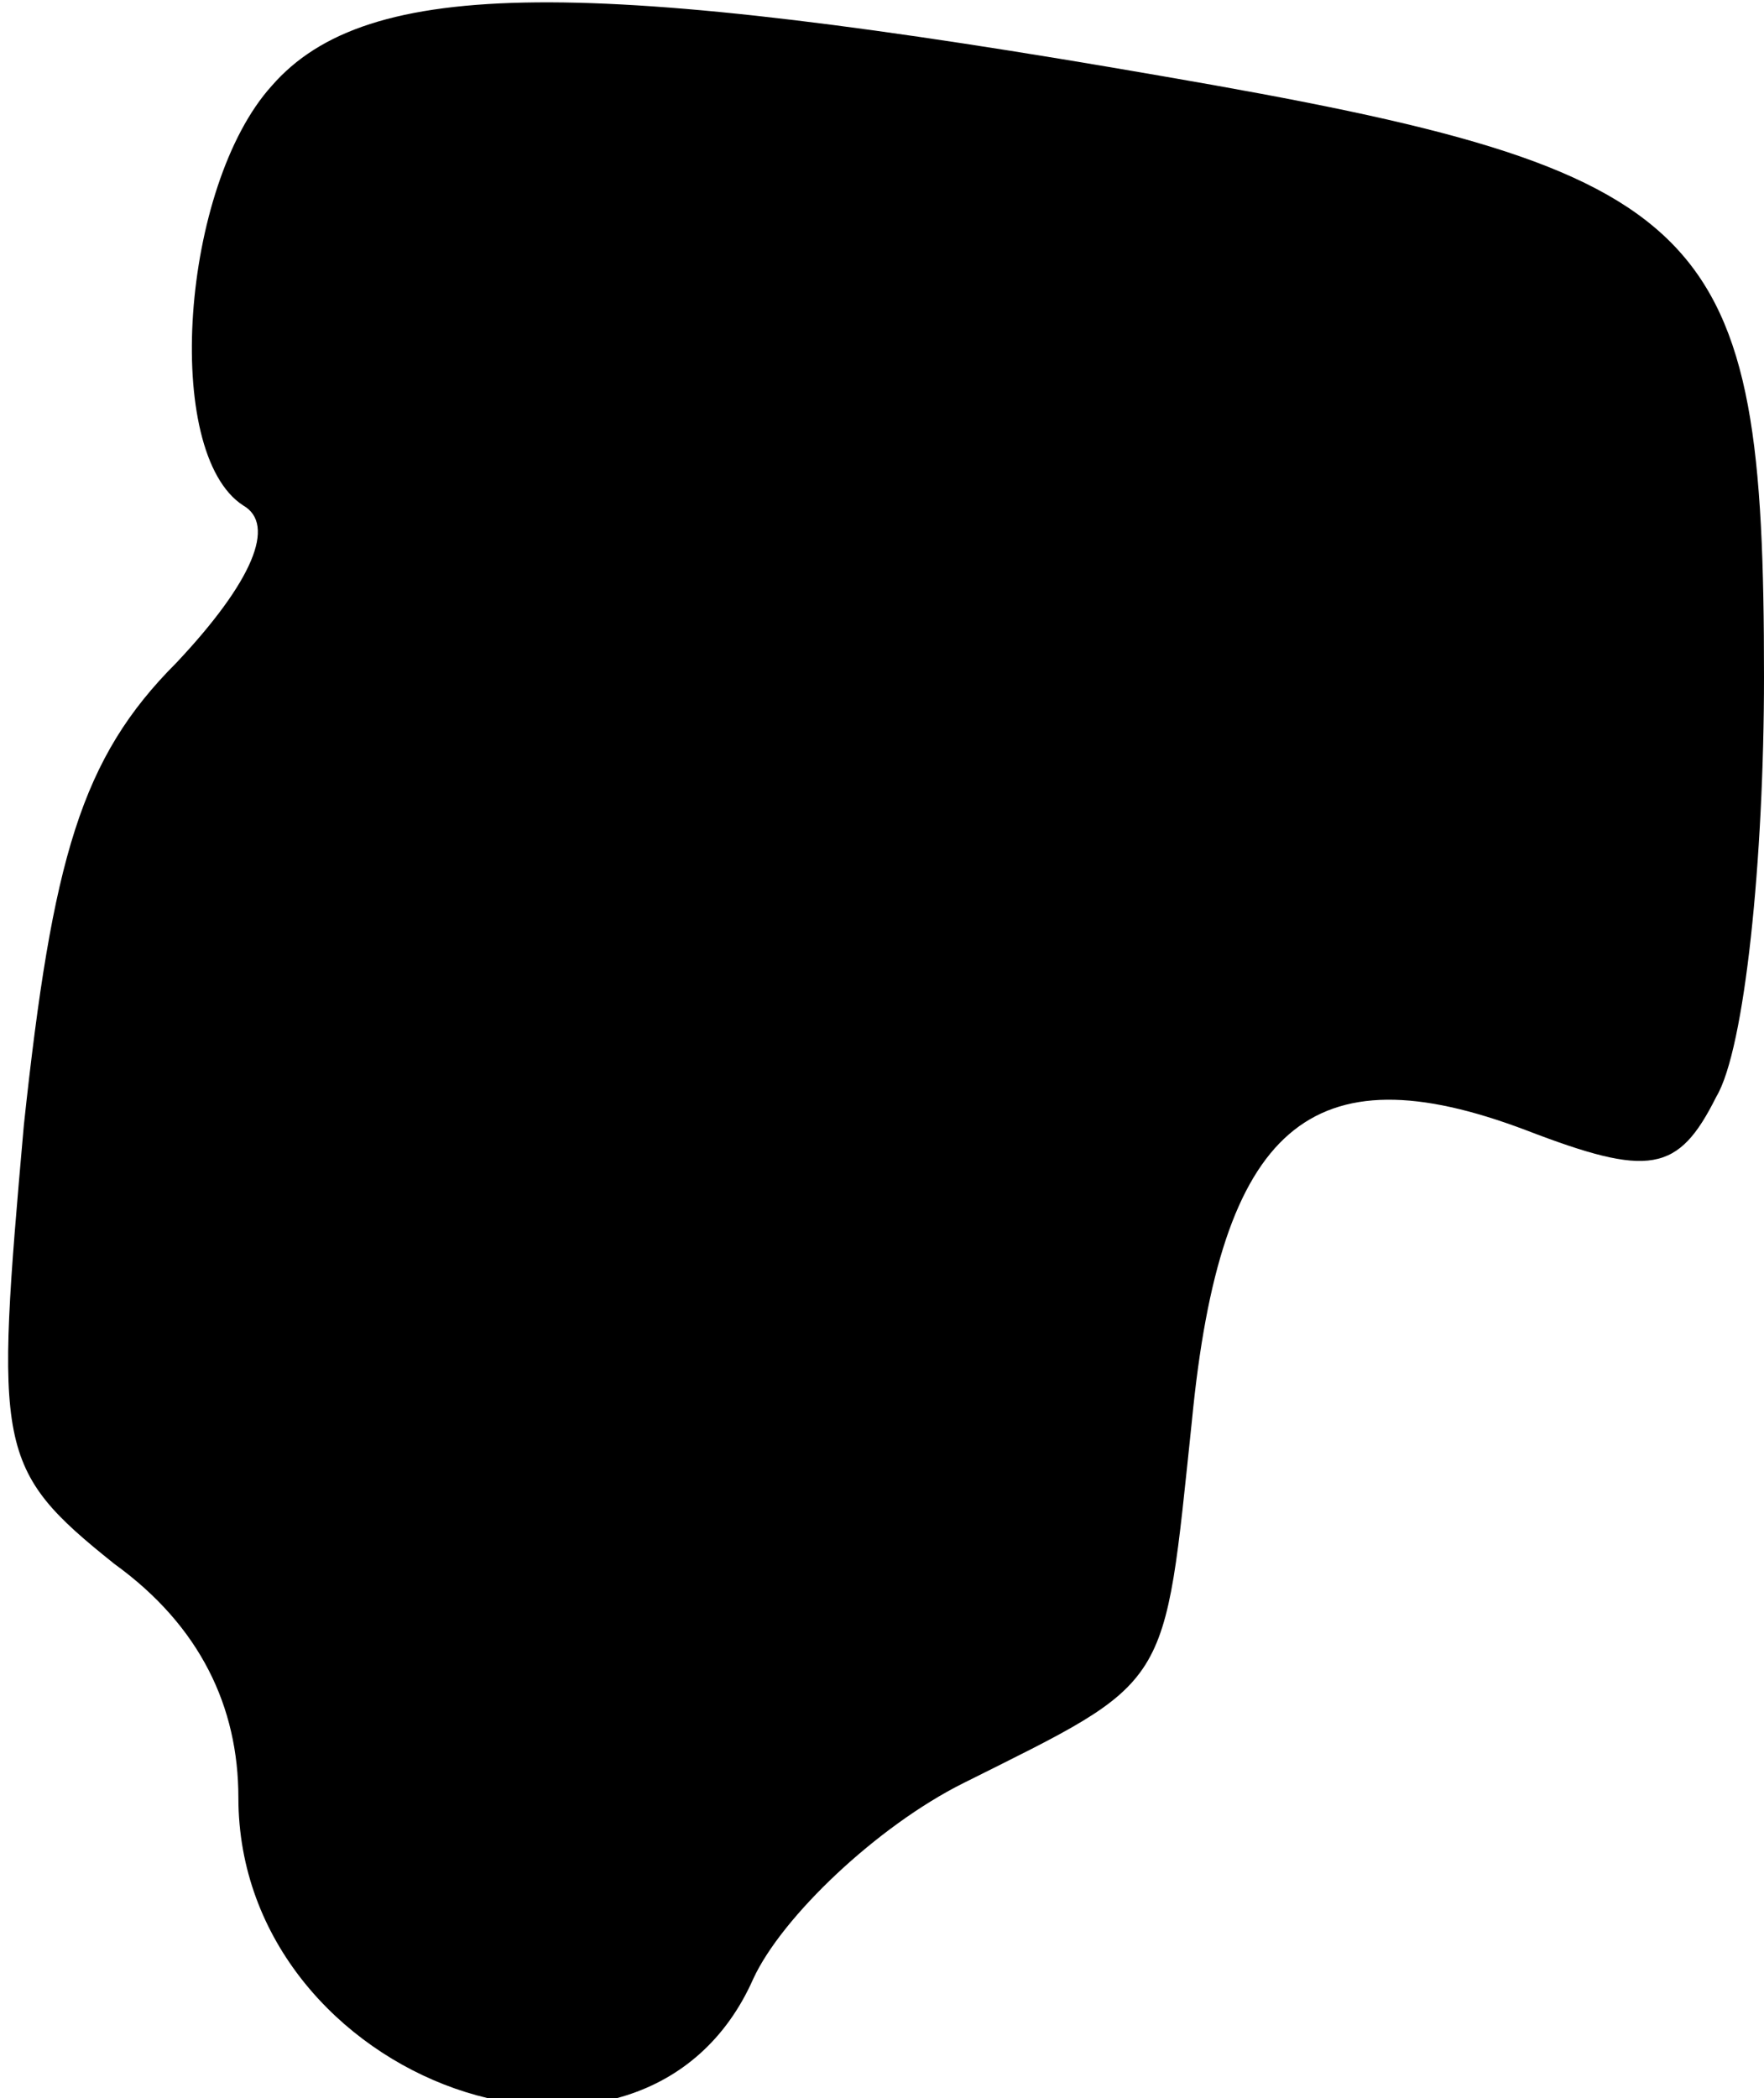 <?xml version="1.0" standalone="no"?>
<!DOCTYPE svg PUBLIC "-//W3C//DTD SVG 20010904//EN"
 "http://www.w3.org/TR/2001/REC-SVG-20010904/DTD/svg10.dtd">
<svg version="1.0" xmlns="http://www.w3.org/2000/svg"
 width="37pt" height="44pt" viewBox="0 0 37 44"
 preserveAspectRatio="xMidYMid meet">
<g transform="translate(0,44) scale(0.1,-0.1)"
fill="#000000" stroke="none">
<path fill="#000000" stroke="none" d="M57 422 c-19 -21 -23 -77 -6 -88 7 -4
2 -16 -14 -33 -20 -20 -26 -41 -32 -97 -6 -68 -6 -72 19 -92 18 -13 26 -30 26
-49 0 -60 85 -90 108 -38 6 13 26 32 44 41 44 22 42 19 48 76 6 62 25 78 70
61 26 -10 32 -9 40 7 6 10 10 50 10 88 0 95 -10 106 -126 126 -121 21 -167 21
-187 -2z"/>
</g>
</svg>
